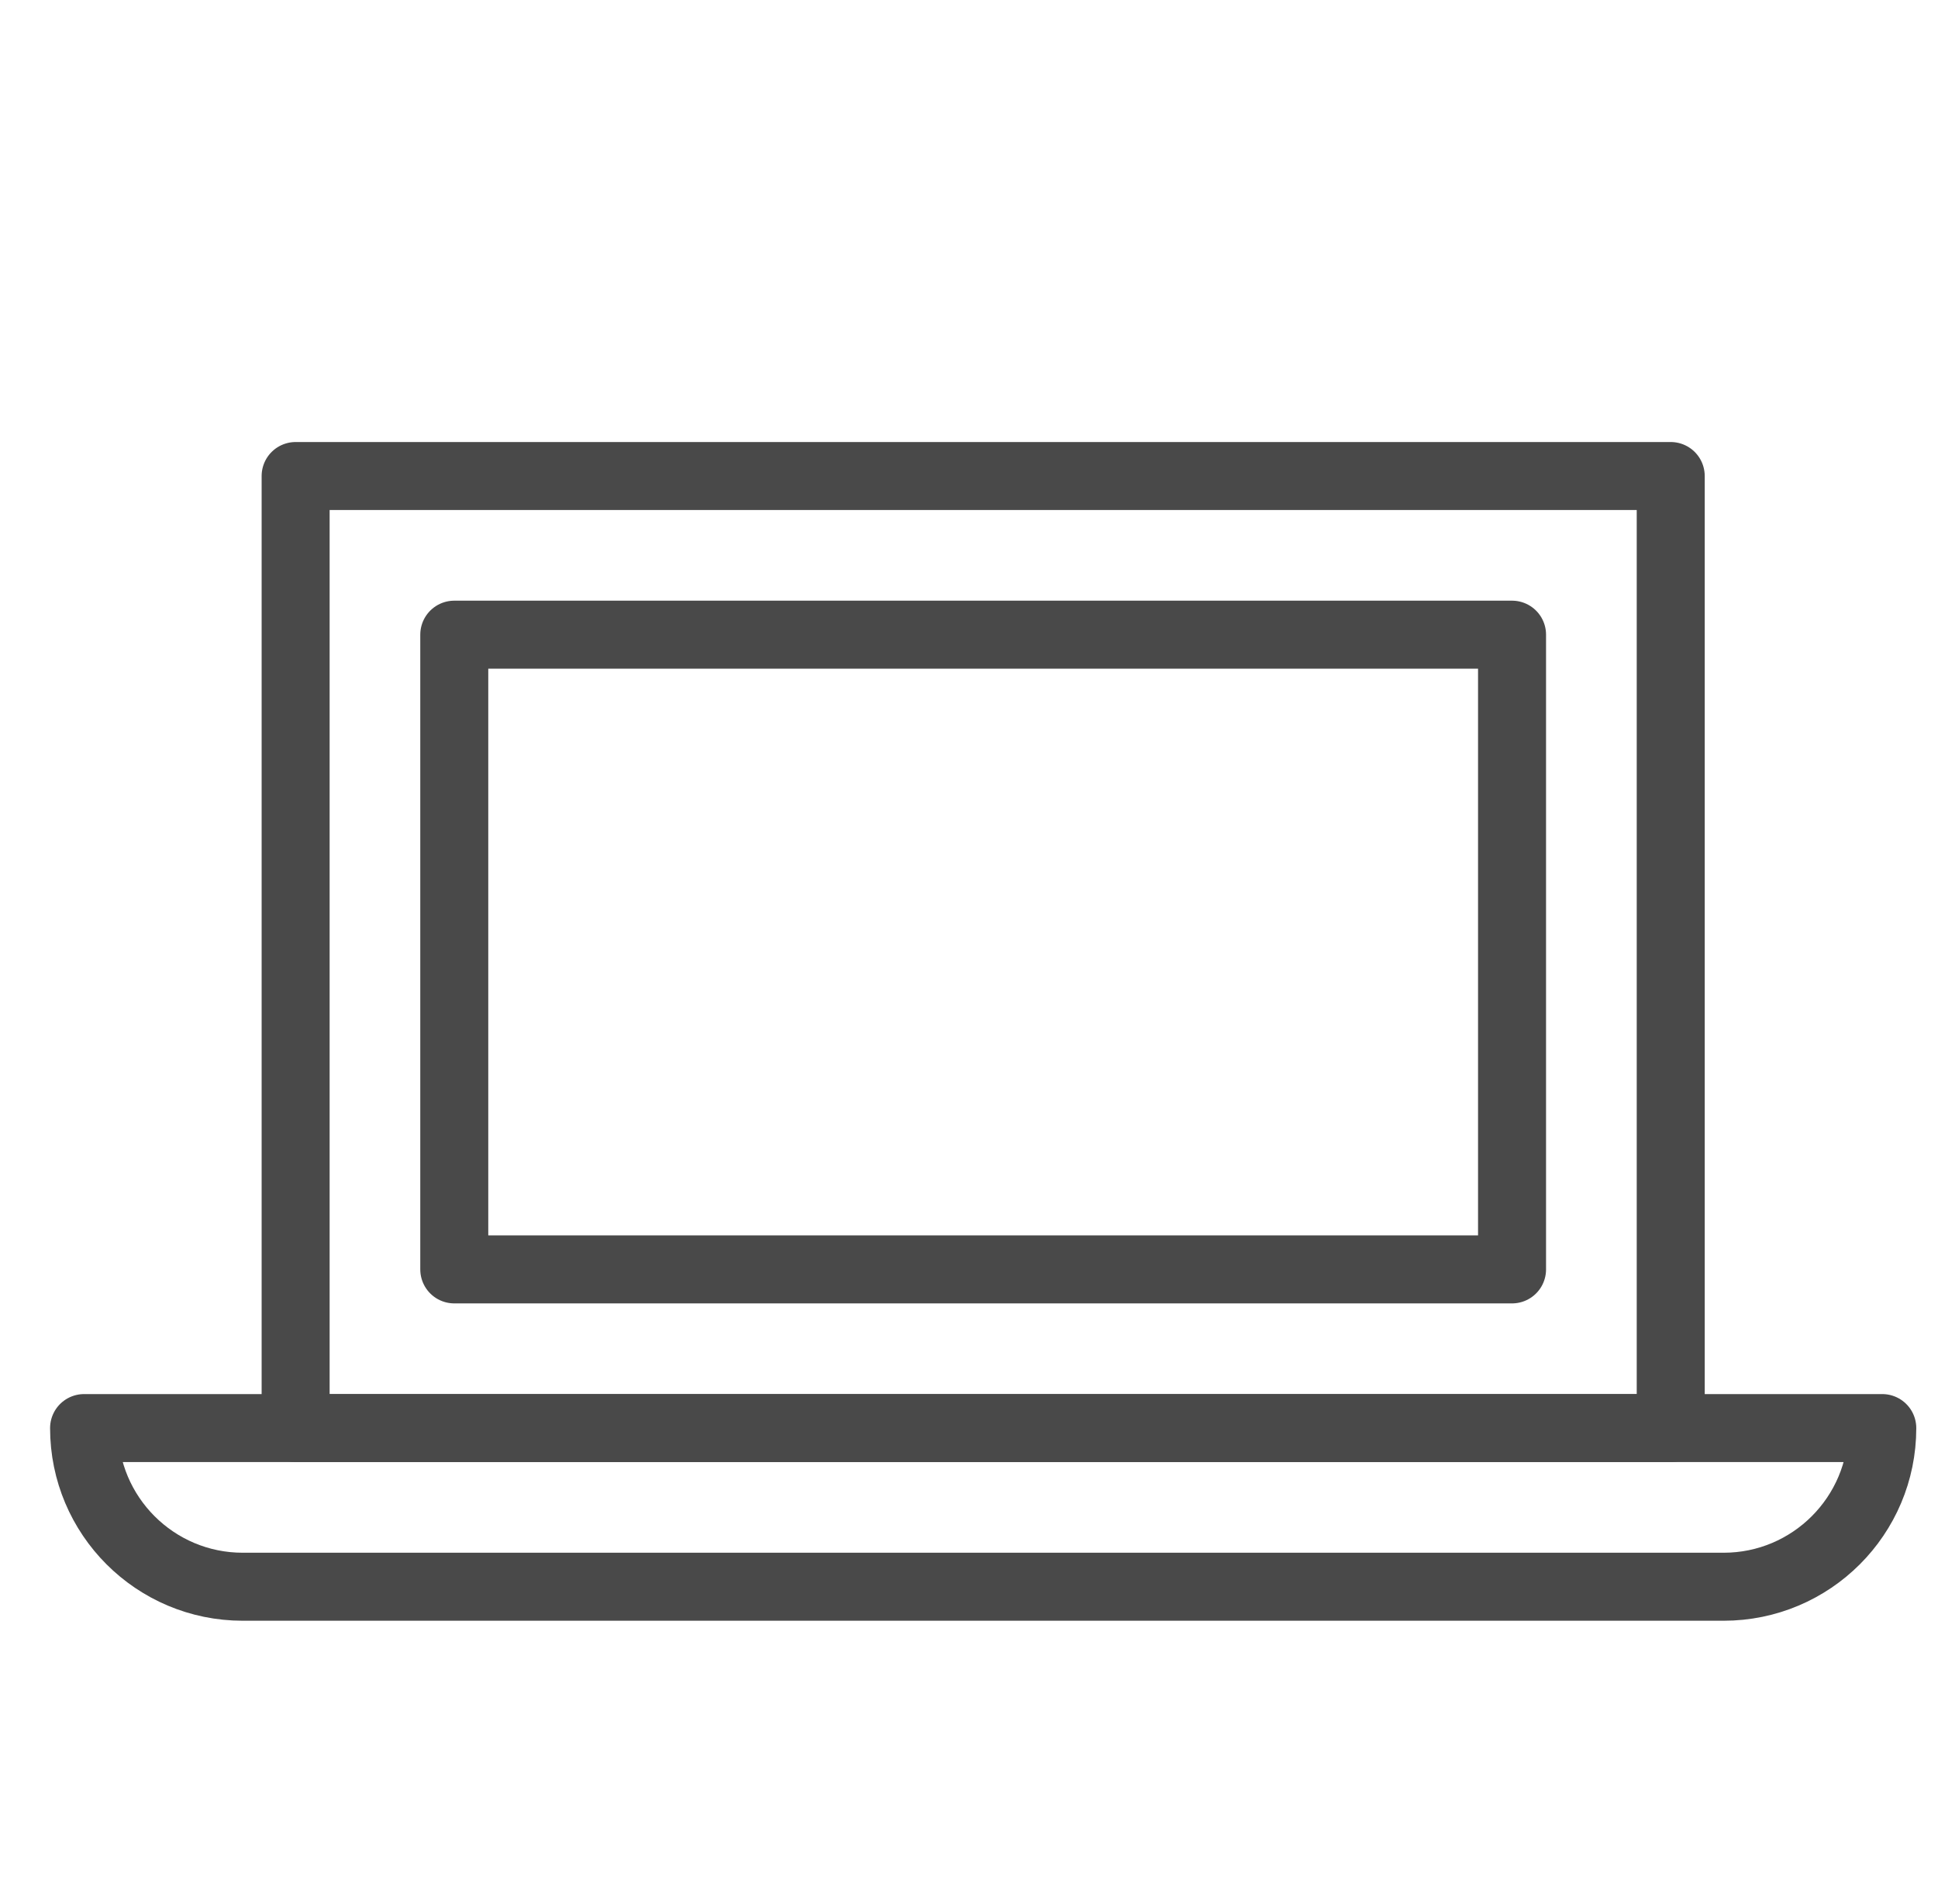 <svg width="57" height="56" viewBox="0 0 57 56" fill="none" xmlns="http://www.w3.org/2000/svg">
<g clip-path="url(#clip0_1909_45067)">
<rect x="8.695" y="14" width="40.444" height="28" stroke="#494949" stroke-width="2" stroke-linejoin="round"/>
<rect x="13.361" y="18.666" width="31.111" height="18.667" stroke="#494949" stroke-width="2" stroke-linejoin="round"/>
<path d="M2.473 42C2.473 44.577 4.562 46.666 7.139 46.666H50.695C53.272 46.666 55.361 44.577 55.361 42V42H2.473V42Z" stroke="#494949" stroke-width="2" stroke-linejoin="round"/>
</g>
<defs>
<clipPath id="clip0_1909_45067">
<rect width="56" height="56" fill="white" transform="translate(0.918)"/>
</clipPath>
</defs>
</svg>

